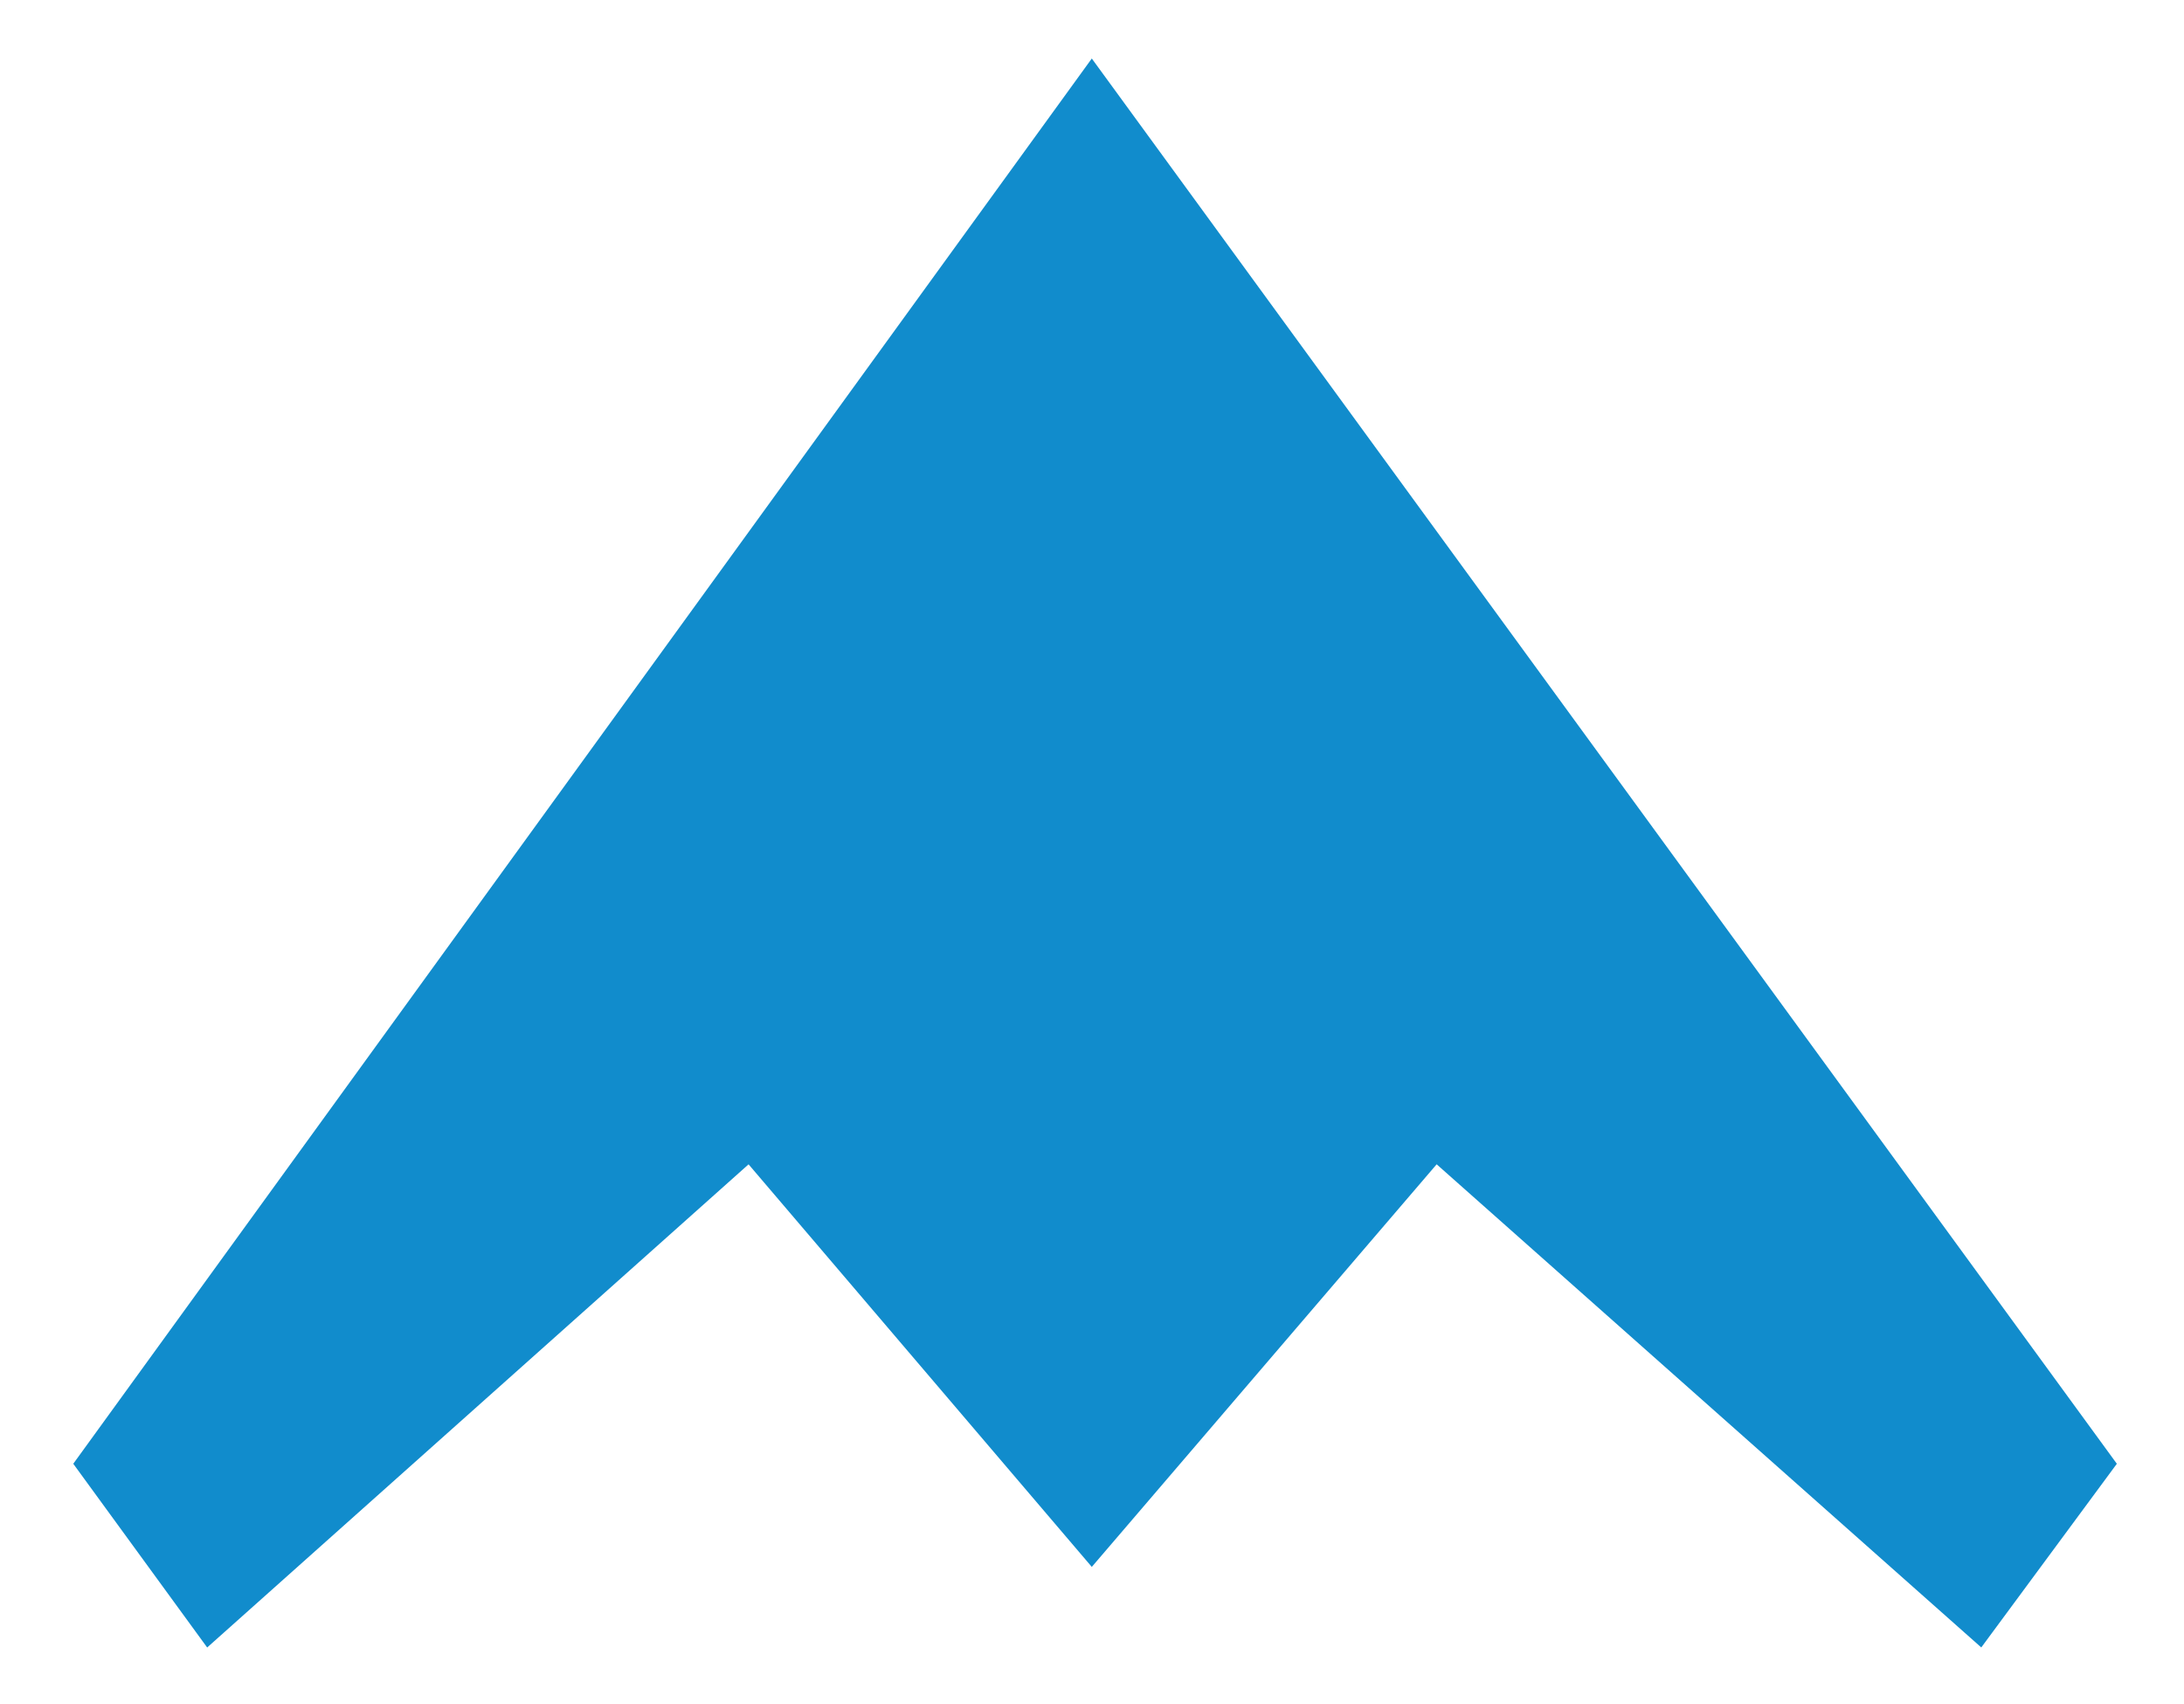 <?xml version="1.0" encoding="utf-8"?>
<!-- Generator: Adobe Illustrator 16.0.0, SVG Export Plug-In . SVG Version: 6.00 Build 0)  -->
<!DOCTYPE svg PUBLIC "-//W3C//DTD SVG 1.1//EN" "http://www.w3.org/Graphics/SVG/1.1/DTD/svg11.dtd">
<svg version="1.1" id="Layer_1" xmlns="http://www.w3.org/2000/svg" xmlns:xlink="http://www.w3.org/1999/xlink" x="0px" y="0px"
	 width="233.333px" height="182px" viewBox="234.168 40.824 233.333 182" enable-background="new 234.168 40.824 233.333 182"
	 xml:space="preserve">
<polygon fill="#118CCC" stroke="#118CCC" stroke-width="1.5" points="242.923,197.163 350.814,48.349 459.396,197.163 
	445.726,215.678 387.583,164.113 350.814,207.026 314.216,164.113 256.42,215.678 "/>
</svg>
